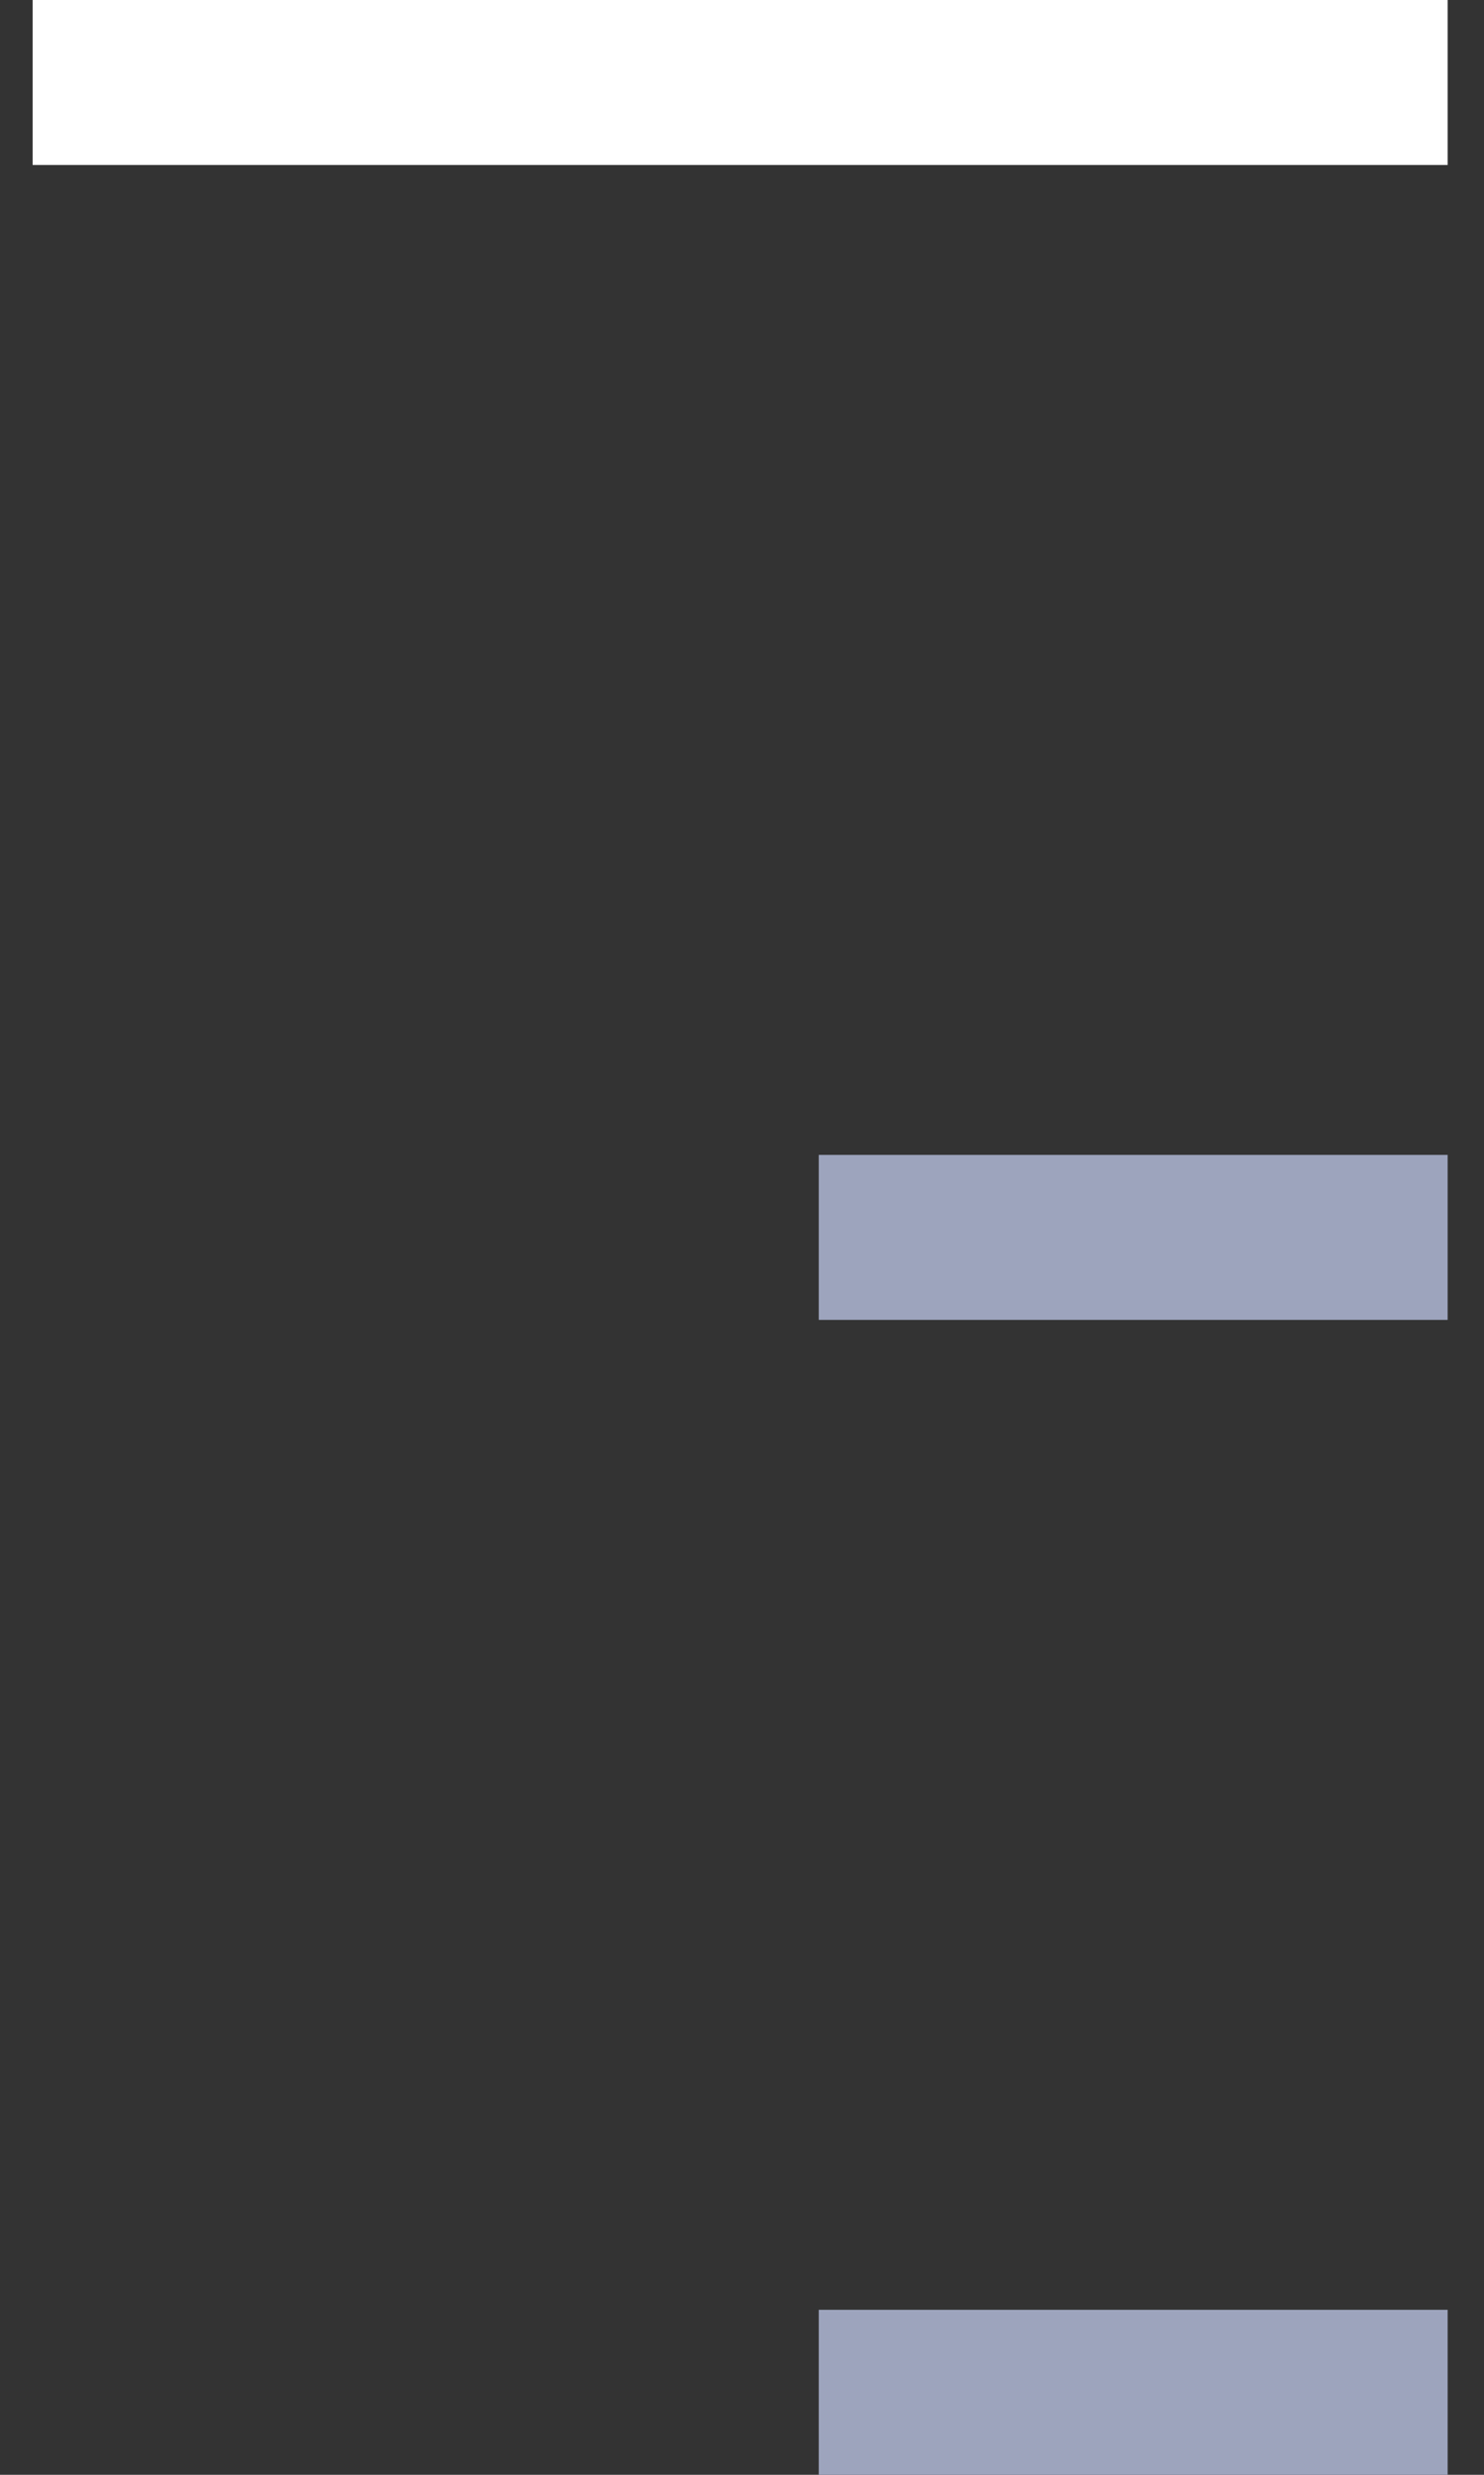 <svg width="18" height="30" viewBox="0 0 18 30" fill="none" xmlns="http://www.w3.org/2000/svg">
<rect x="0" y="0" width="18" height="30" fill="#333333" stroke="none"/>
<rect x="9.931" y="28" width="7.628" height="2" fill="#9DA4BD"/>
<rect x="9.931" y="14" width="7.628" height="2" fill="#9DA4BD"/>
<rect x="0.396" width="17.163" height="2" fill="white"/>
</svg>
